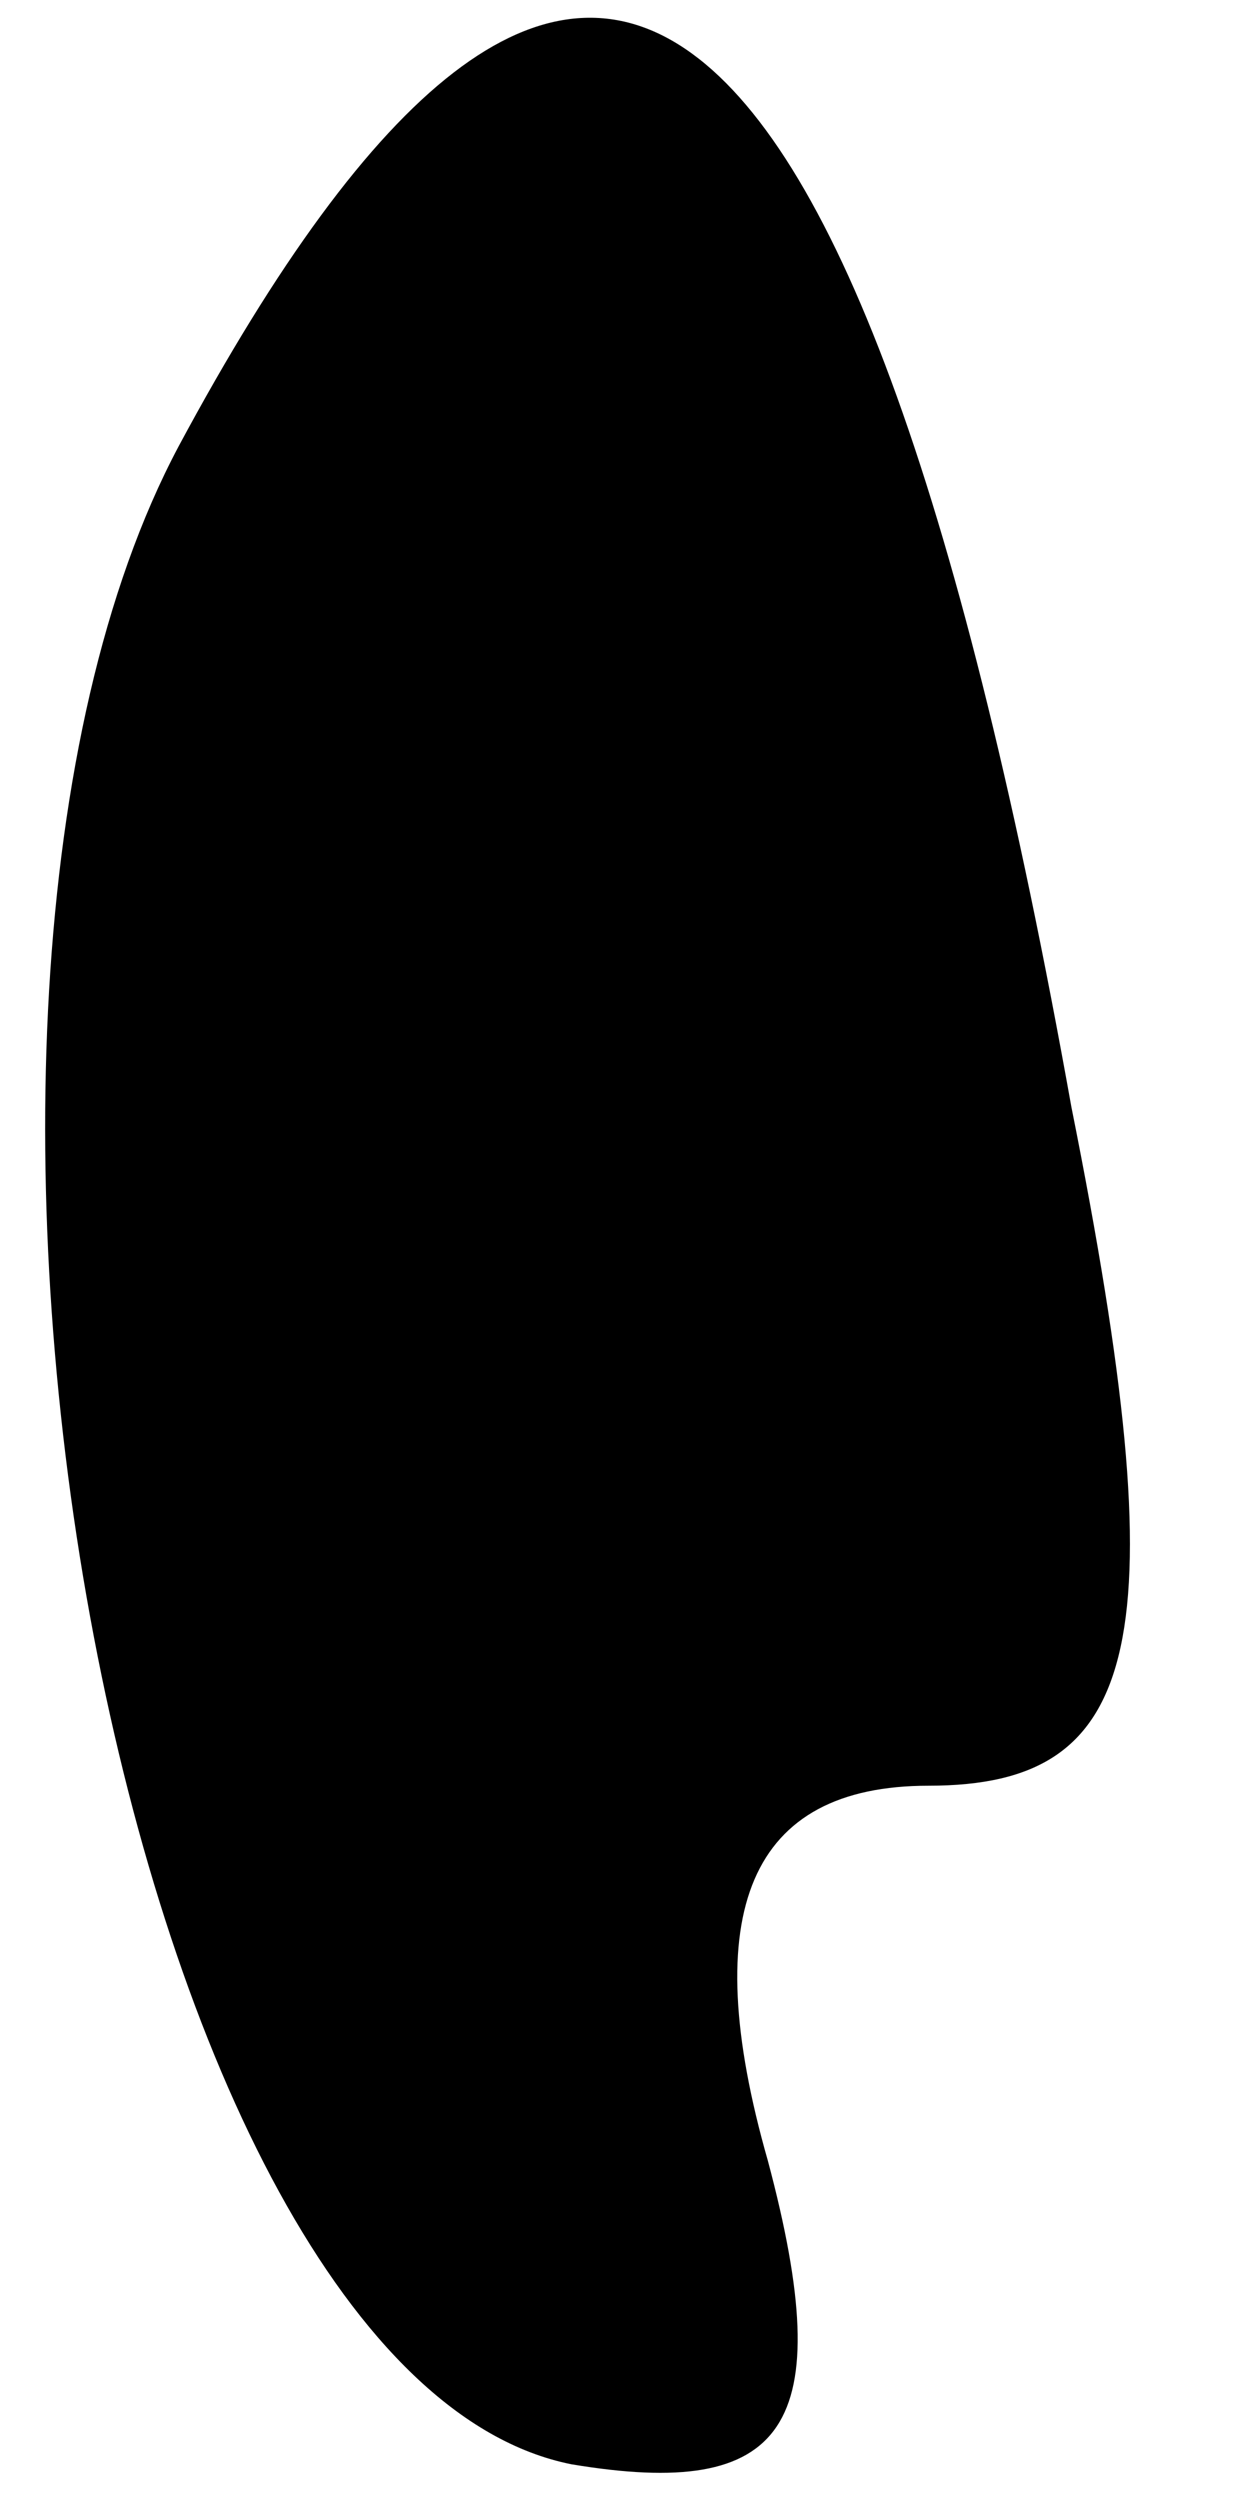 <?xml version="1.0" standalone="no"?>
<!DOCTYPE svg PUBLIC "-//W3C//DTD SVG 20010904//EN"
 "http://www.w3.org/TR/2001/REC-SVG-20010904/DTD/svg10.dtd">
<svg version="1.0" xmlns="http://www.w3.org/2000/svg"
 width="7pt" height="14pt" viewBox="0 0 7 14"
 preserveAspectRatio="xMidYMid meet">
<g transform="translate(0,14) scale(0.1,-0.1)"
fill="#000000" stroke="none">
<path fill="#000000" stroke="none" d="M10 115 c-17 -32 -3 -108 22 -113 12
-2 15 2 11 17 -4 14 -1 21 9 21 12 0 14 8 8 38 -12 67 -28 78 -50 37z"/>
</g>
</svg>
